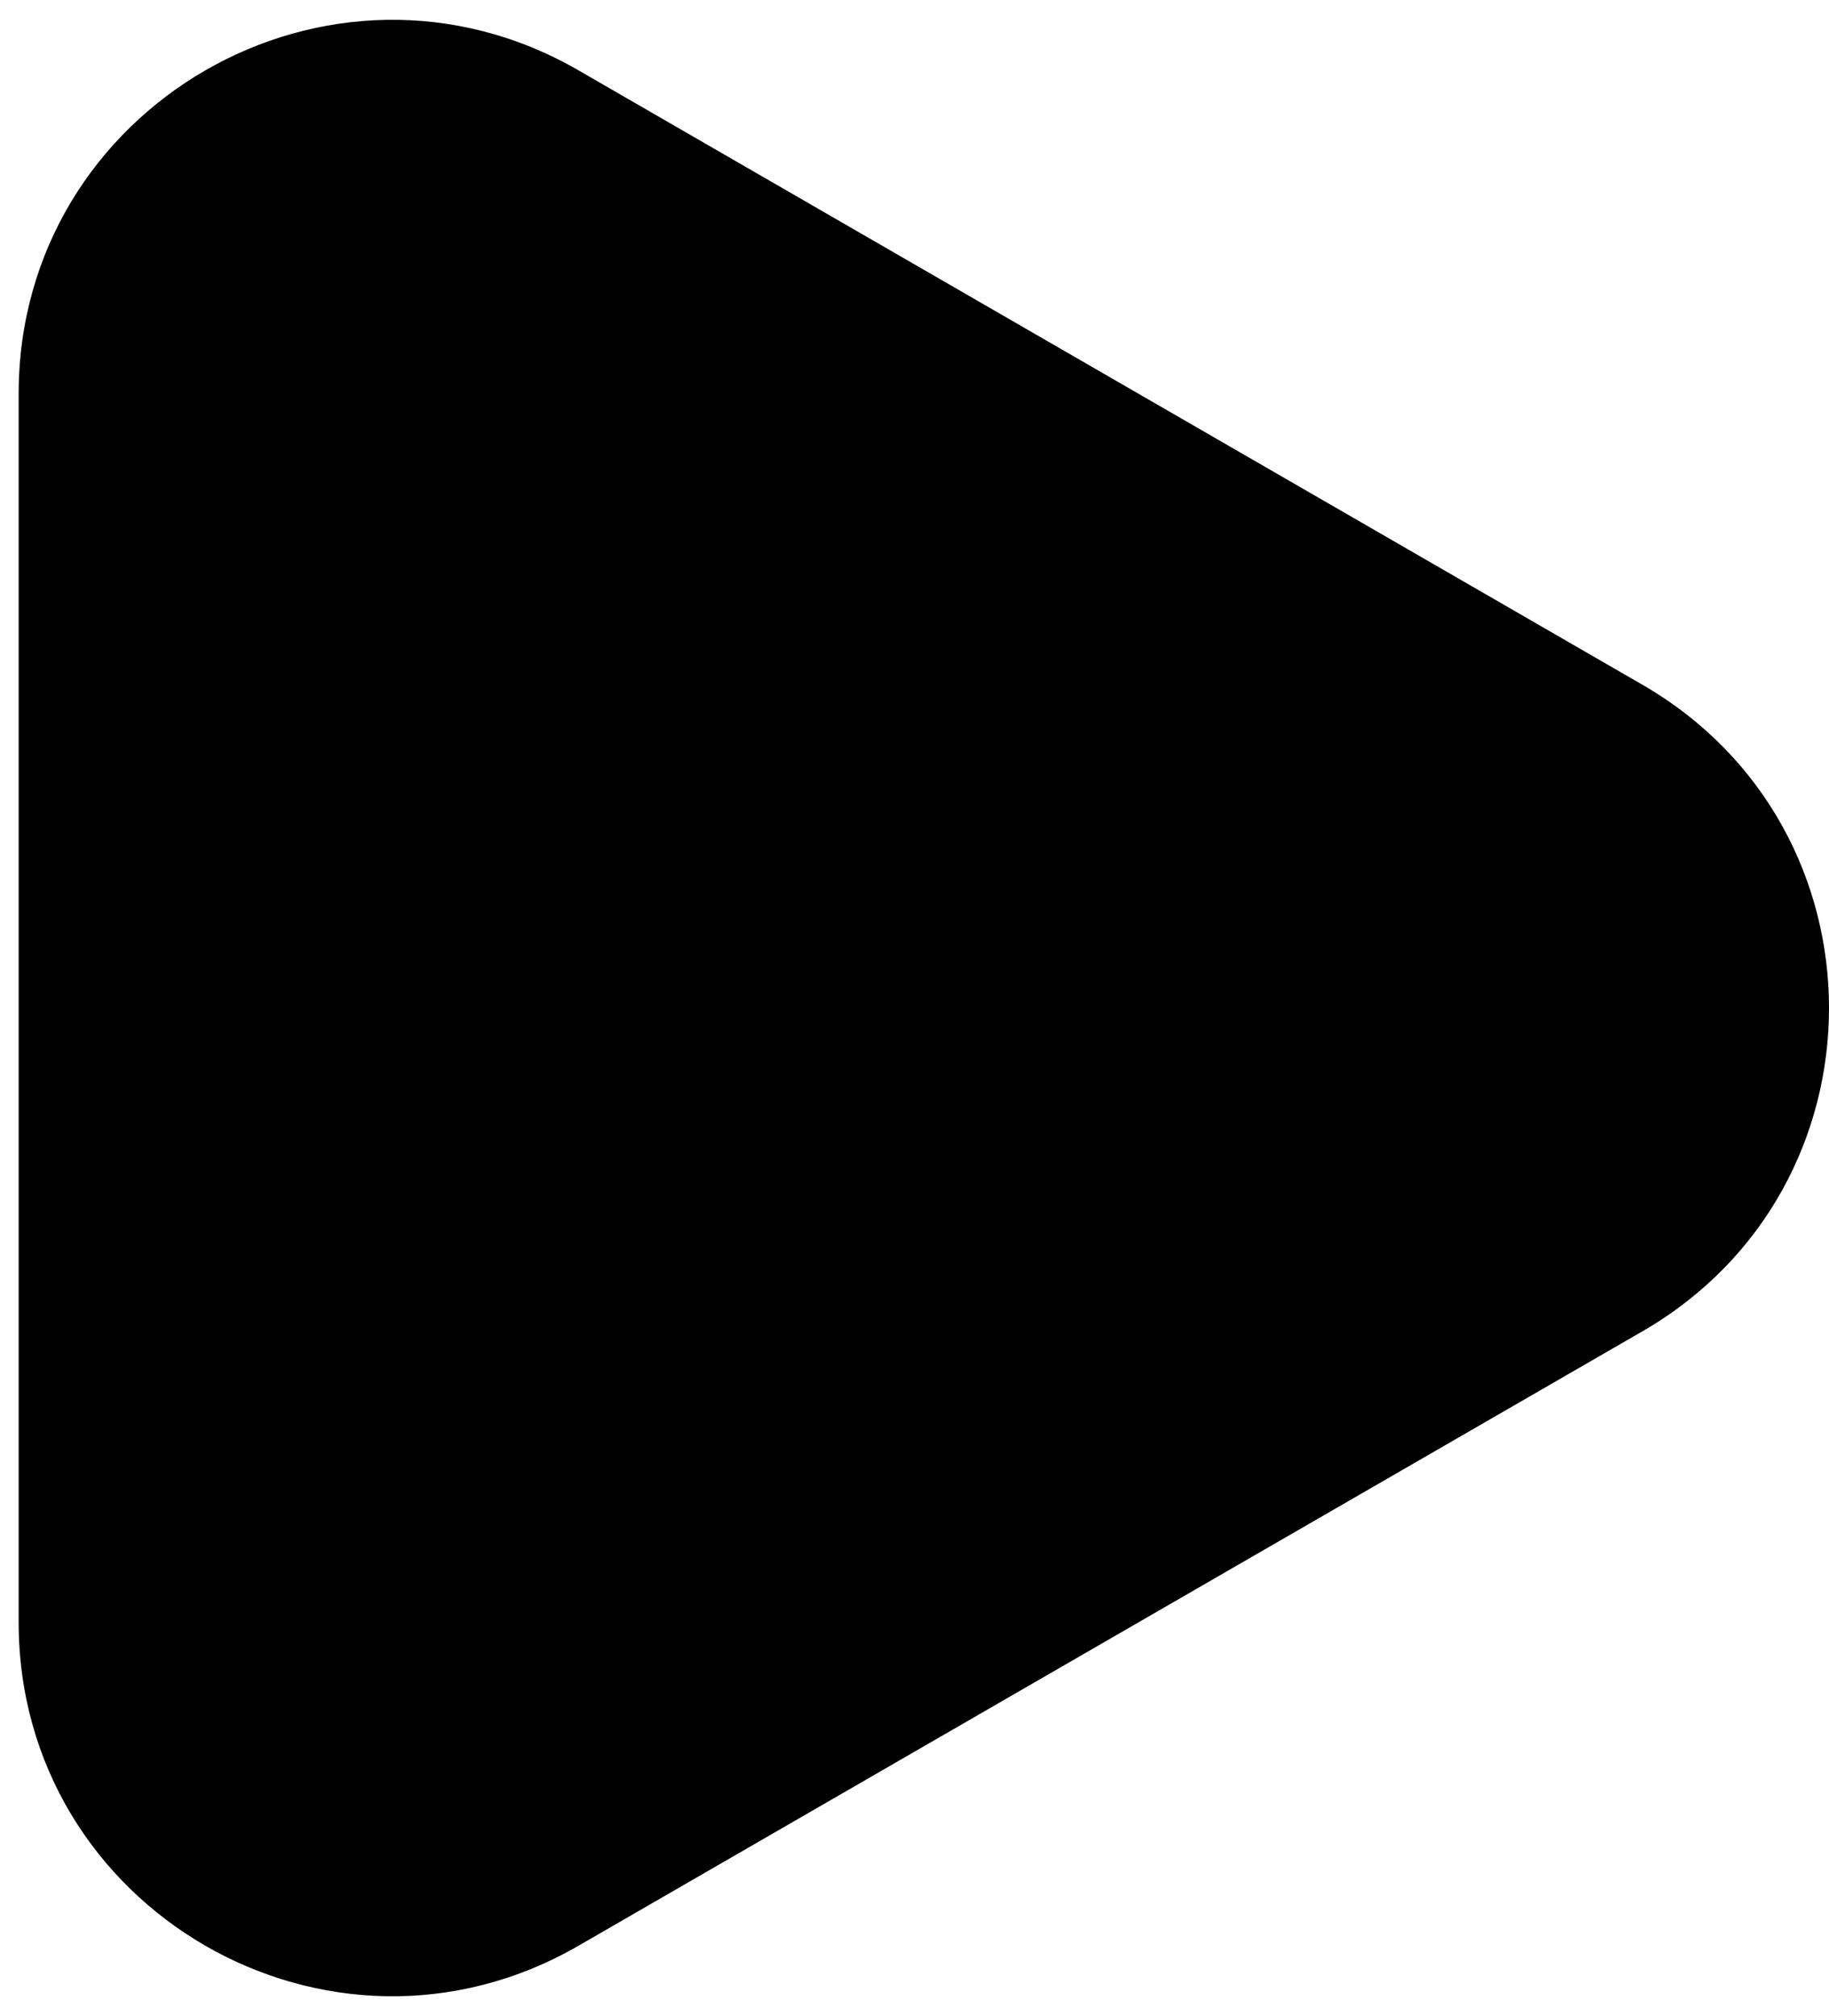<svg width="49" height="54" viewBox="0 0 49 54" fill="none" xmlns="http://www.w3.org/2000/svg">
  <path d="M44 18.34C50.667 22.189 50.667 31.811 44 35.66L15.5 52.115C8.833 55.964 0.5 51.153 0.5 43.455V10.546C0.5 2.848 8.833 -1.964 15.5 1.885L44 18.34Z" fill="currentColor"/>
</svg>